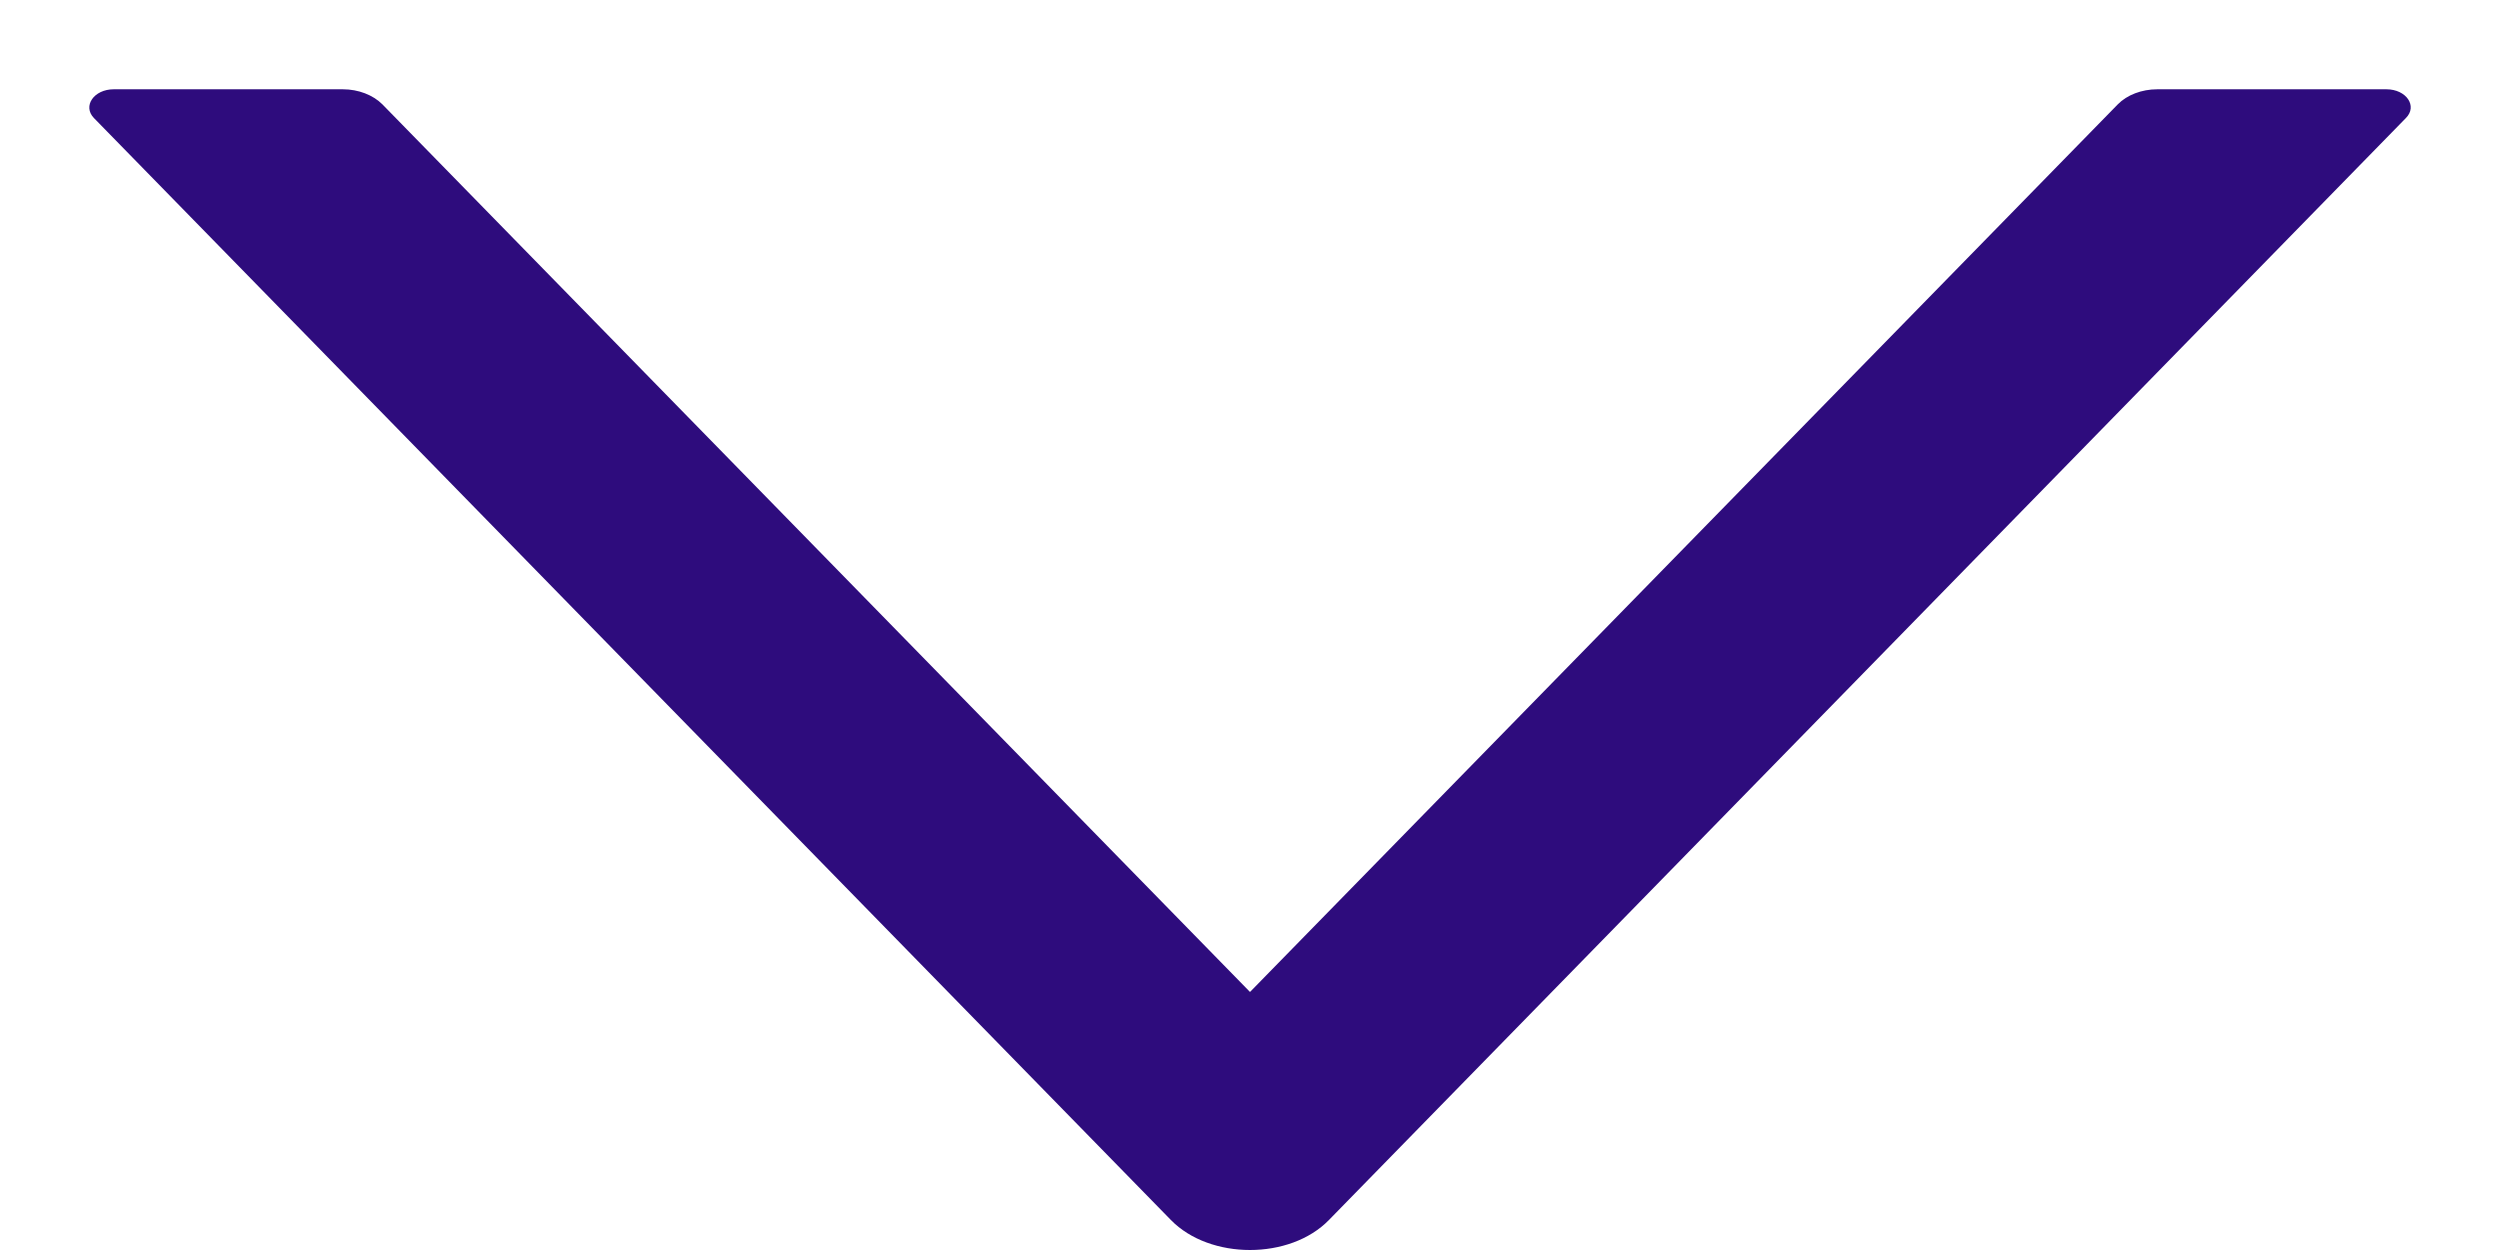 <svg width="14" height="7" viewBox="0 0 14 7" fill="none" xmlns="http://www.w3.org/2000/svg">
<path d="M13.364 0.5H12.081C11.993 0.5 11.911 0.532 11.86 0.584L7 5.555L2.141 0.584C2.089 0.532 2.007 0.5 1.92 0.5H0.637C0.526 0.5 0.461 0.594 0.526 0.661L6.557 6.832C6.776 7.056 7.224 7.056 7.442 6.832L13.473 0.661C13.54 0.594 13.475 0.5 13.364 0.5Z" fill="#2E0C7D"/>
</svg>
